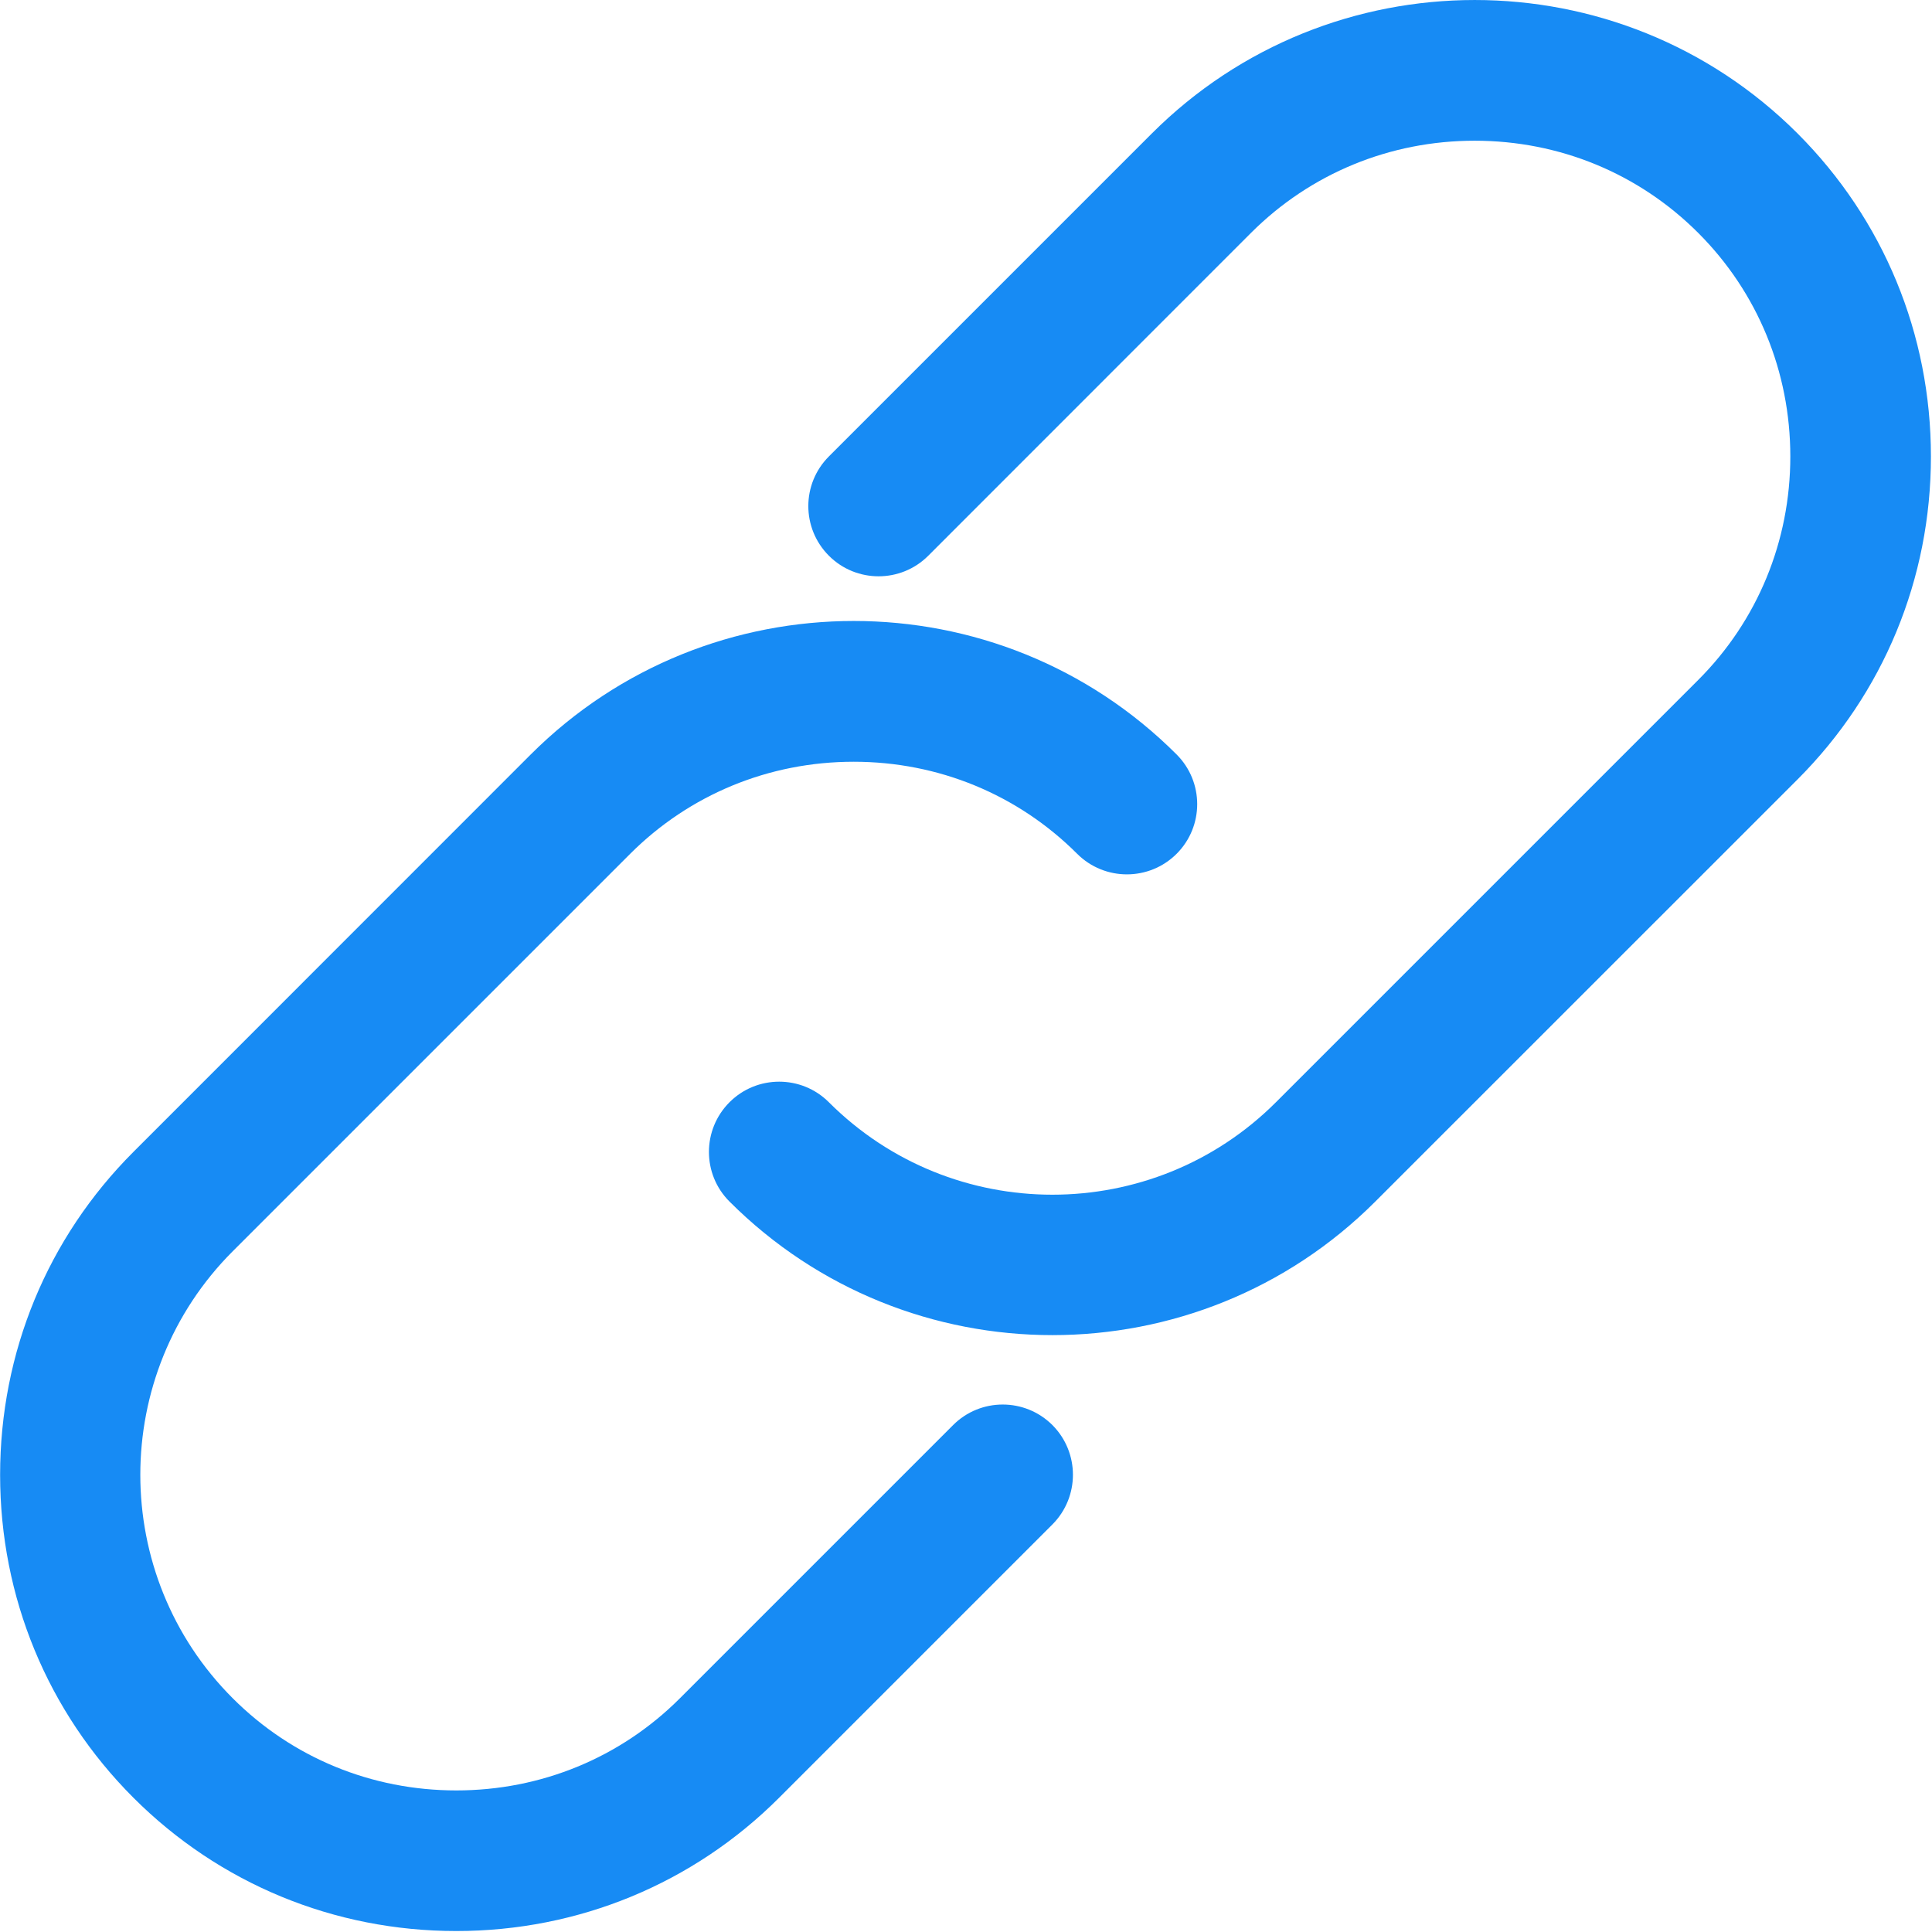 <?xml version="1.0" encoding="UTF-8"?>
<svg width="18px" height="18px" viewBox="0 0 18 18" version="1.1" xmlns="http://www.w3.org/2000/svg" xmlns:xlink="http://www.w3.org/1999/xlink">
    <!-- Generator: Sketch 54.1 (76490) - https://sketchapp.com -->
    <title>link</title>
    <desc>Created with Sketch.</desc>
    <g id="Page-1" stroke="none" stroke-width="1" fill="none" fill-rule="evenodd">
        <g id="icons" transform="translate(-18, 0)" fill="#178BF4" fill-rule="nonzero">
            <path d="M26.88,13.277 C27.135,13.022 27.549,13.022 27.805,13.277 C28.06,13.533 28.06,13.947 27.805,14.203 L25.259,16.749 C24.459,17.549 23.39,17.991 22.251,17.991 C21.112,17.991 20.043,17.549 19.243,16.749 C18.442,15.948 18.001,14.879 18.001,13.741 C18.001,12.601 18.442,11.533 19.243,10.732 L22.945,7.029 C24.605,5.371 27.304,5.371 28.962,7.029 C29.218,7.285 29.218,7.699 28.962,7.955 C28.706,8.21 28.292,8.21 28.036,7.955 C27.483,7.402 26.743,7.097 25.954,7.097 C25.164,7.097 24.425,7.402 23.871,7.955 L20.169,11.657 C19.02,12.806 19.02,14.675 20.169,15.823 C20.722,16.376 21.462,16.681 22.251,16.681 C23.041,16.681 23.781,16.376 24.334,15.823 L26.88,13.277 Z M34.748,1.244 C35.548,2.045 35.99,3.113 35.99,4.253 C35.99,5.392 35.548,6.46 34.748,7.261 L30.813,11.195 C29.984,12.024 28.895,12.439 27.805,12.439 C26.716,12.439 25.626,12.024 24.797,11.195 C24.541,10.94 24.541,10.525 24.797,10.269 C25.052,10.014 25.467,10.014 25.722,10.269 C26.871,11.418 28.739,11.418 29.888,10.269 L33.822,6.335 C34.375,5.782 34.68,5.042 34.68,4.253 C34.68,3.463 34.375,2.723 33.822,2.17 C33.268,1.616 32.529,1.311 31.739,1.311 C30.95,1.311 30.21,1.616 29.656,2.169 L26.648,5.178 C26.393,5.433 25.978,5.433 25.723,5.178 C25.467,4.922 25.467,4.508 25.723,4.252 L28.731,1.244 C30.39,-0.414 33.089,-0.415 34.748,1.244 Z" id="link"></path>
        </g>
    </g>
</svg>
